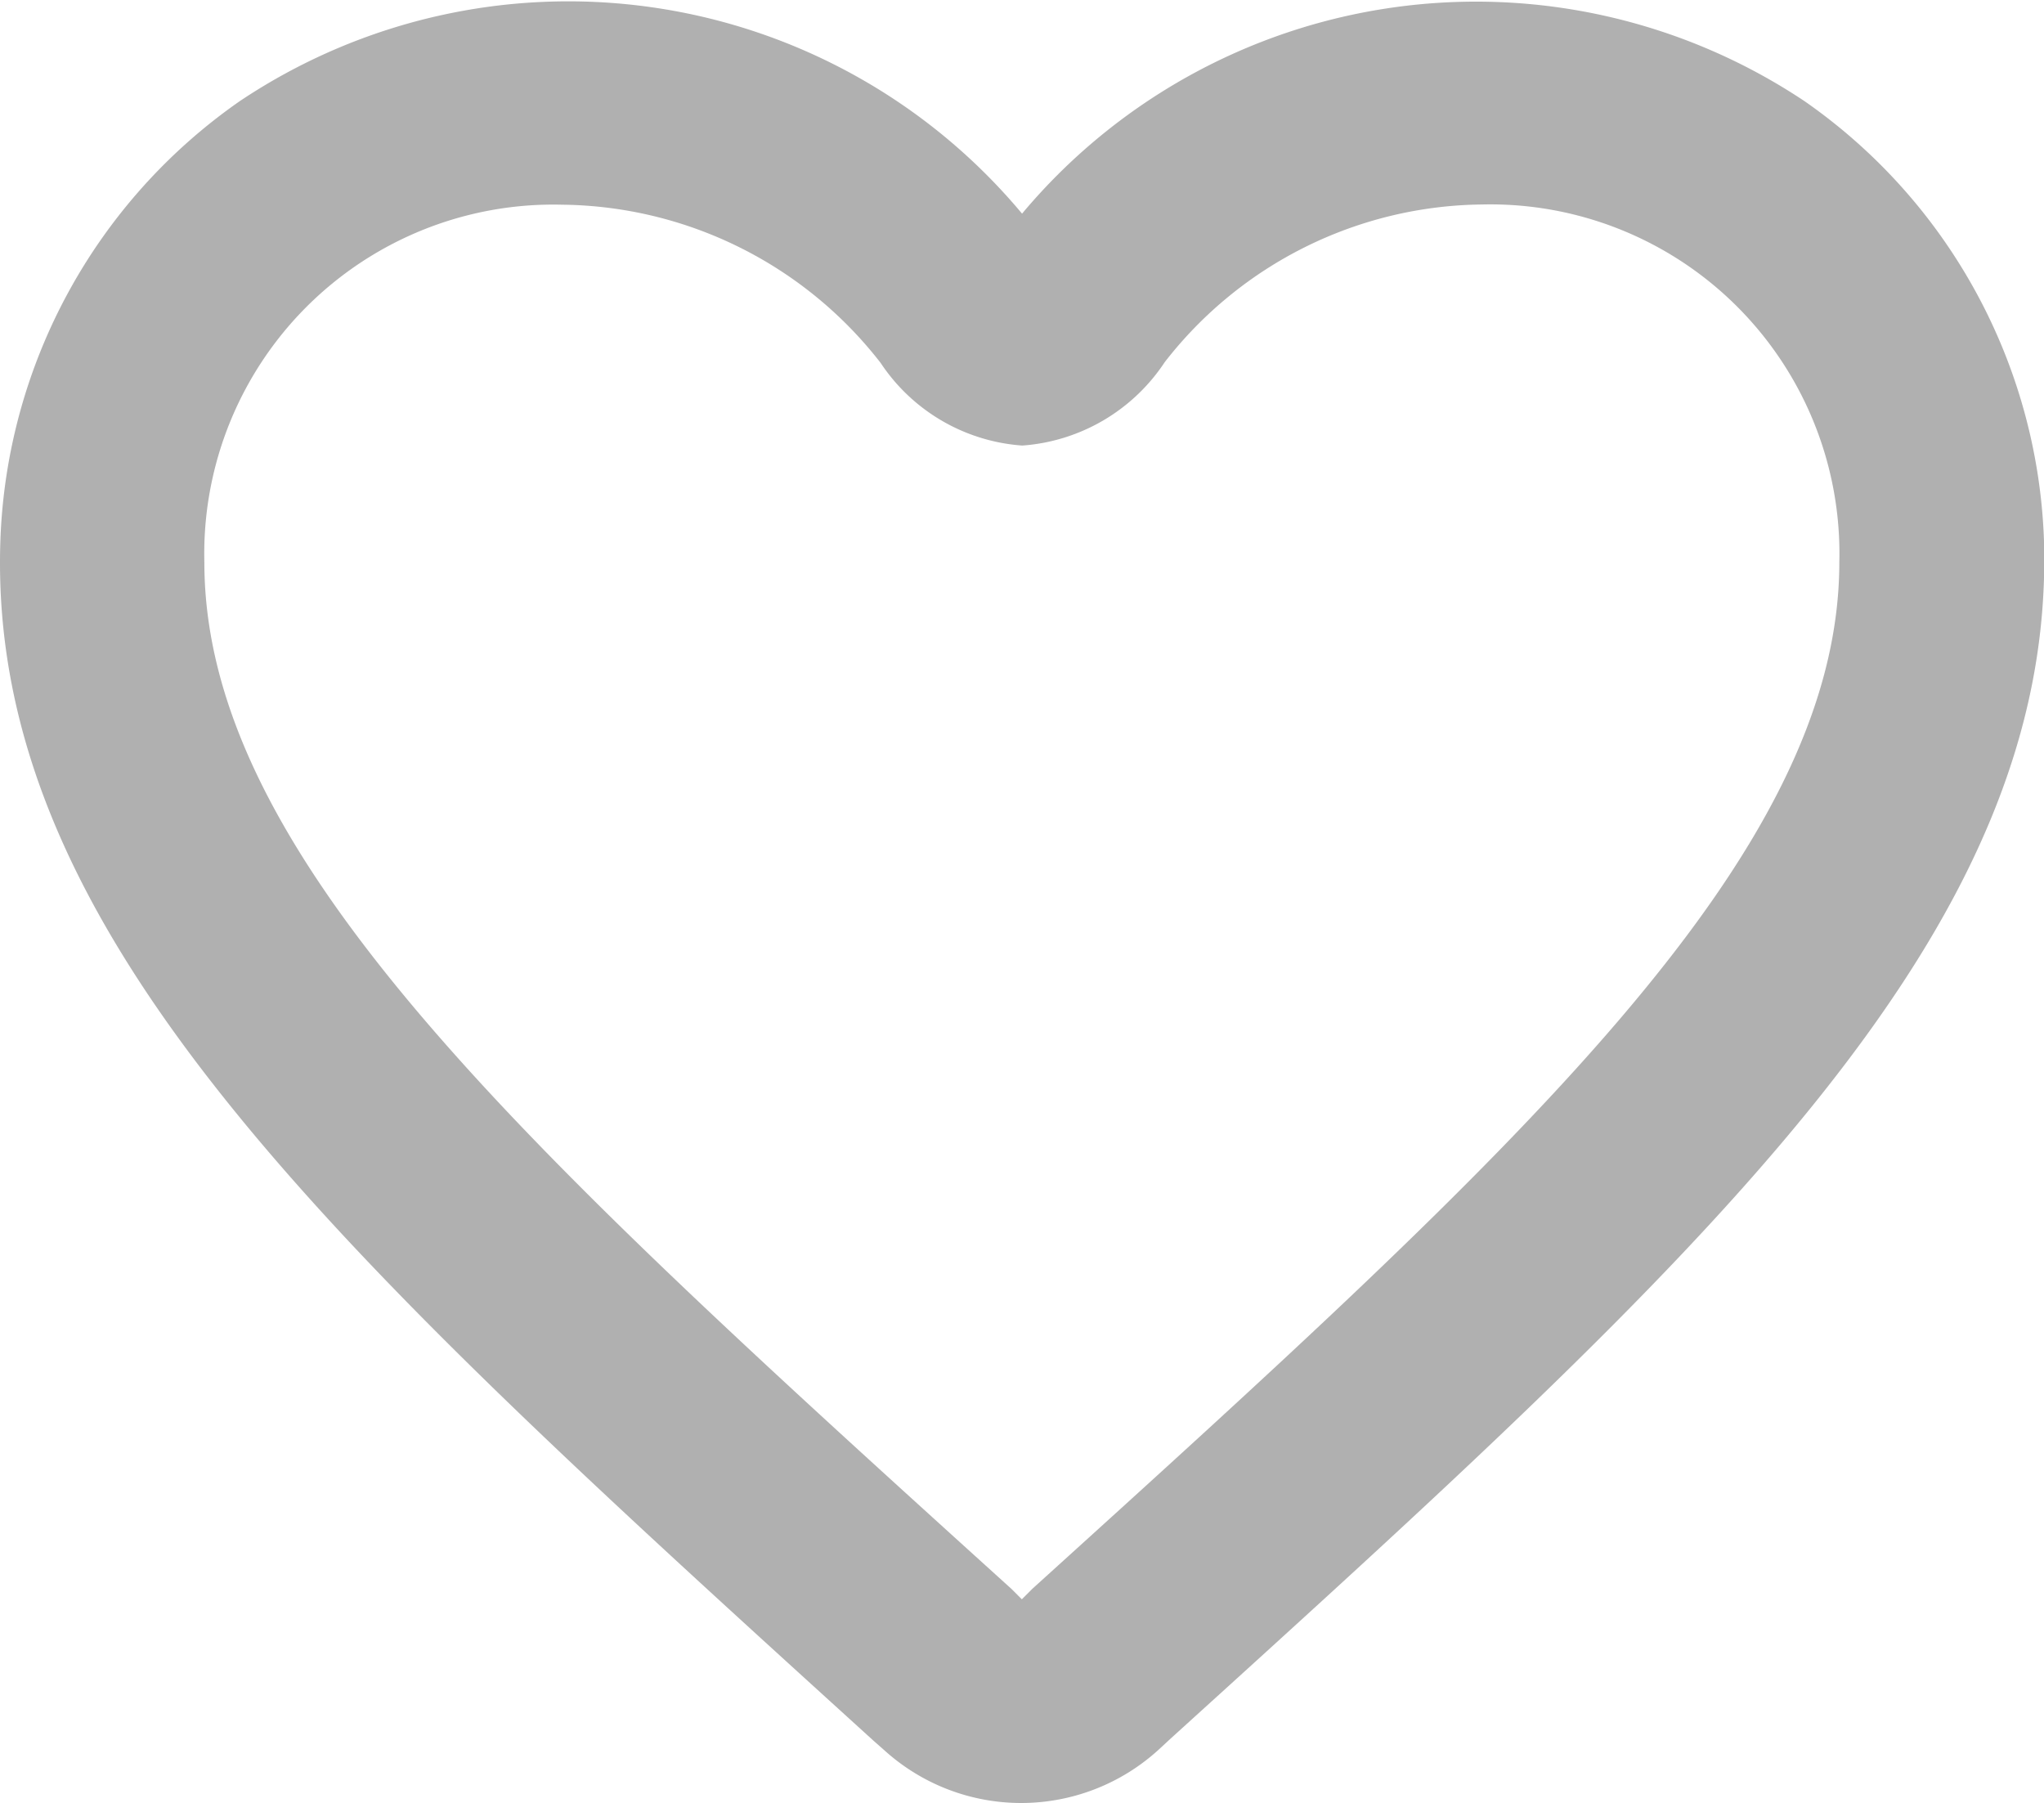 <svg xmlns="http://www.w3.org/2000/svg" width="39.228" height="34.6" viewBox="0 0 39.228 34.6"><path d="M34.633,1.942A11.362,11.362,0,0,0,19.615,4.1,11.341,11.341,0,0,0,4.6,1.942,10.728,10.728,0,0,0,.008,10.354c-.274,7.607,6.47,13.705,16.764,23.057l.2.176a3.913,3.913,0,0,0,5.274-.02l.216-.2c10.293-9.333,17.018-15.43,16.764-23.038A10.722,10.722,0,0,0,34.633,1.942ZM19.811,30.49l-.2.2-.2-.2c-9.333-8.45-15.489-14.038-15.489-19.7a6.7,6.7,0,0,1,6.862-6.862A7.84,7.84,0,0,1,16.9,6.963a3.565,3.565,0,0,0,2.72,1.587h0a3.583,3.583,0,0,0,2.733-1.6,7.808,7.808,0,0,1,6.087-3.026A6.7,6.7,0,0,1,35.3,10.785C35.3,16.451,29.143,22.039,19.811,30.49Z" fill="#707070" opacity="0.55"/></svg>